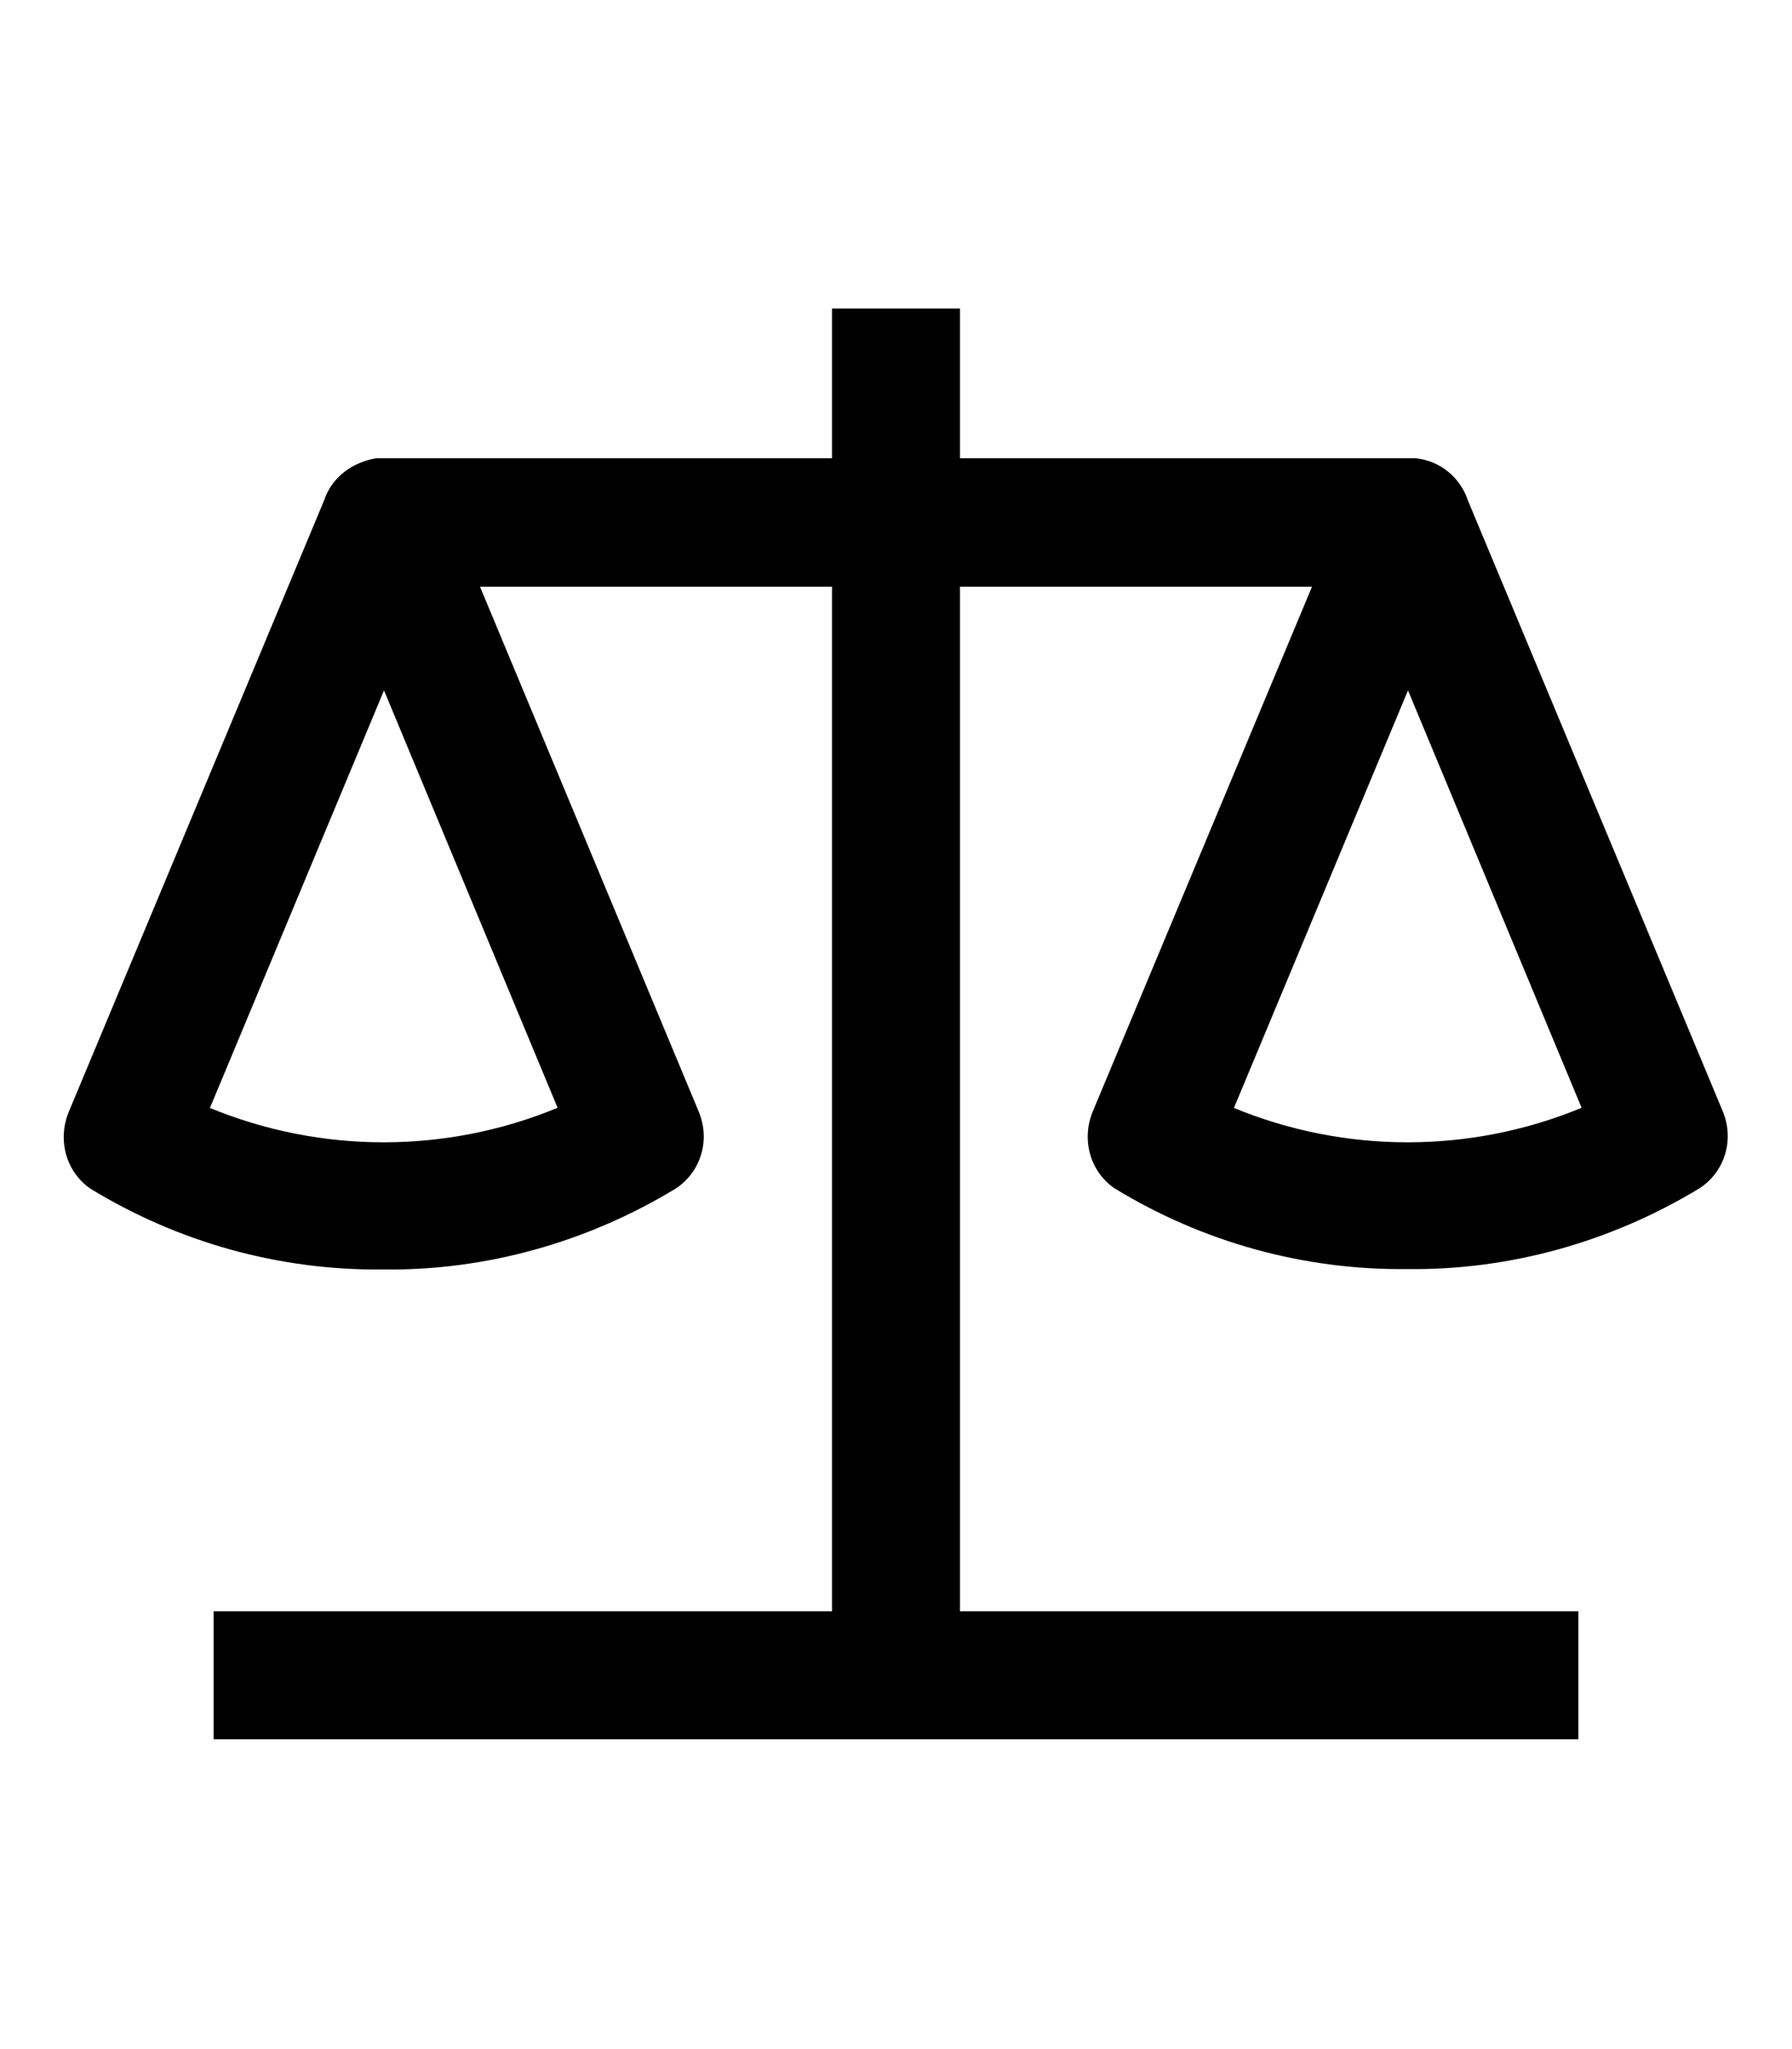<svg xmlns="http://www.w3.org/2000/svg" viewBox="0 0 448 512"><path d="M53.4 434.6v-32H208v-256h-88l54.7 131.2c2.9 7 .6 15-5.8 19.2c-22.1 13.4-47.4 20.5-73 20.2c-25.9 .3-51.2-6.7-73.3-20.2c-6.1-4.2-8.3-12.2-5.4-19.2L81 125.1c1.9-5.8 7-9.6 13.1-10.6H208V77.1h32v37.4h113.9c6.1 .6 11.2 4.8 13.1 10.6l63.7 152.6c2.9 7 .6 15-5.8 19.2c-22.1 13.4-47.4 20.5-73 20.2c-25.9 .3-51.2-6.7-73.3-20.2c-6.1-4.2-8.3-12.2-5.4-19.2L328 146.6h-88v256h154.6v32H53.4zm255-157.8c27.8 11.5 59.2 11.5 87 0L352 172.5 308.5 276.8zm-256 0c27.8 11.5 59.2 11.5 87 0L96 172.5 52.5 276.8z"/></svg>